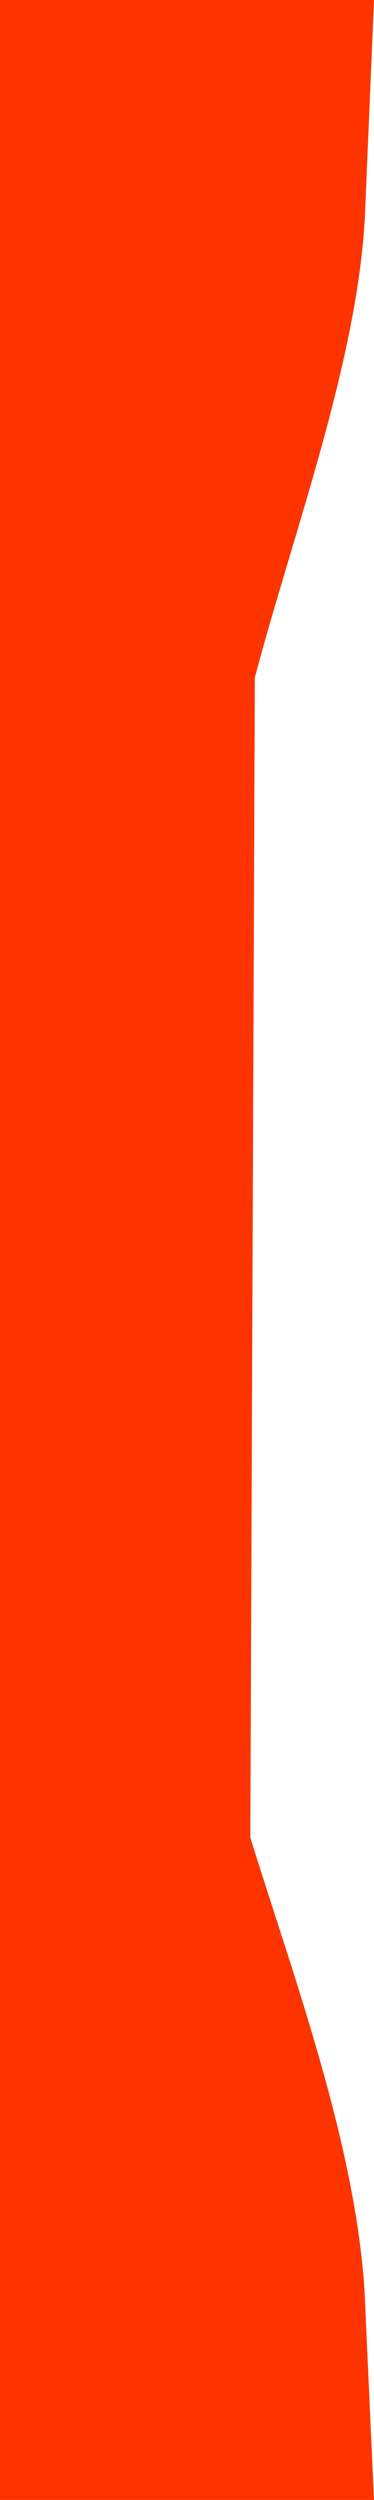 <svg width="3" height="20" viewBox="0 0 3 20" fill="none" xmlns="http://www.w3.org/2000/svg">
<path d="M2.008 14.701L2.044 5.422C2.351 4.258 2.895 2.82 2.931 1.637L3 0L0 -1.31134e-07L-8.74228e-07 20L3 20L2.931 18.481C2.895 17.261 2.351 15.808 2.008 14.701Z" fill="#FE3400"/>
</svg>
